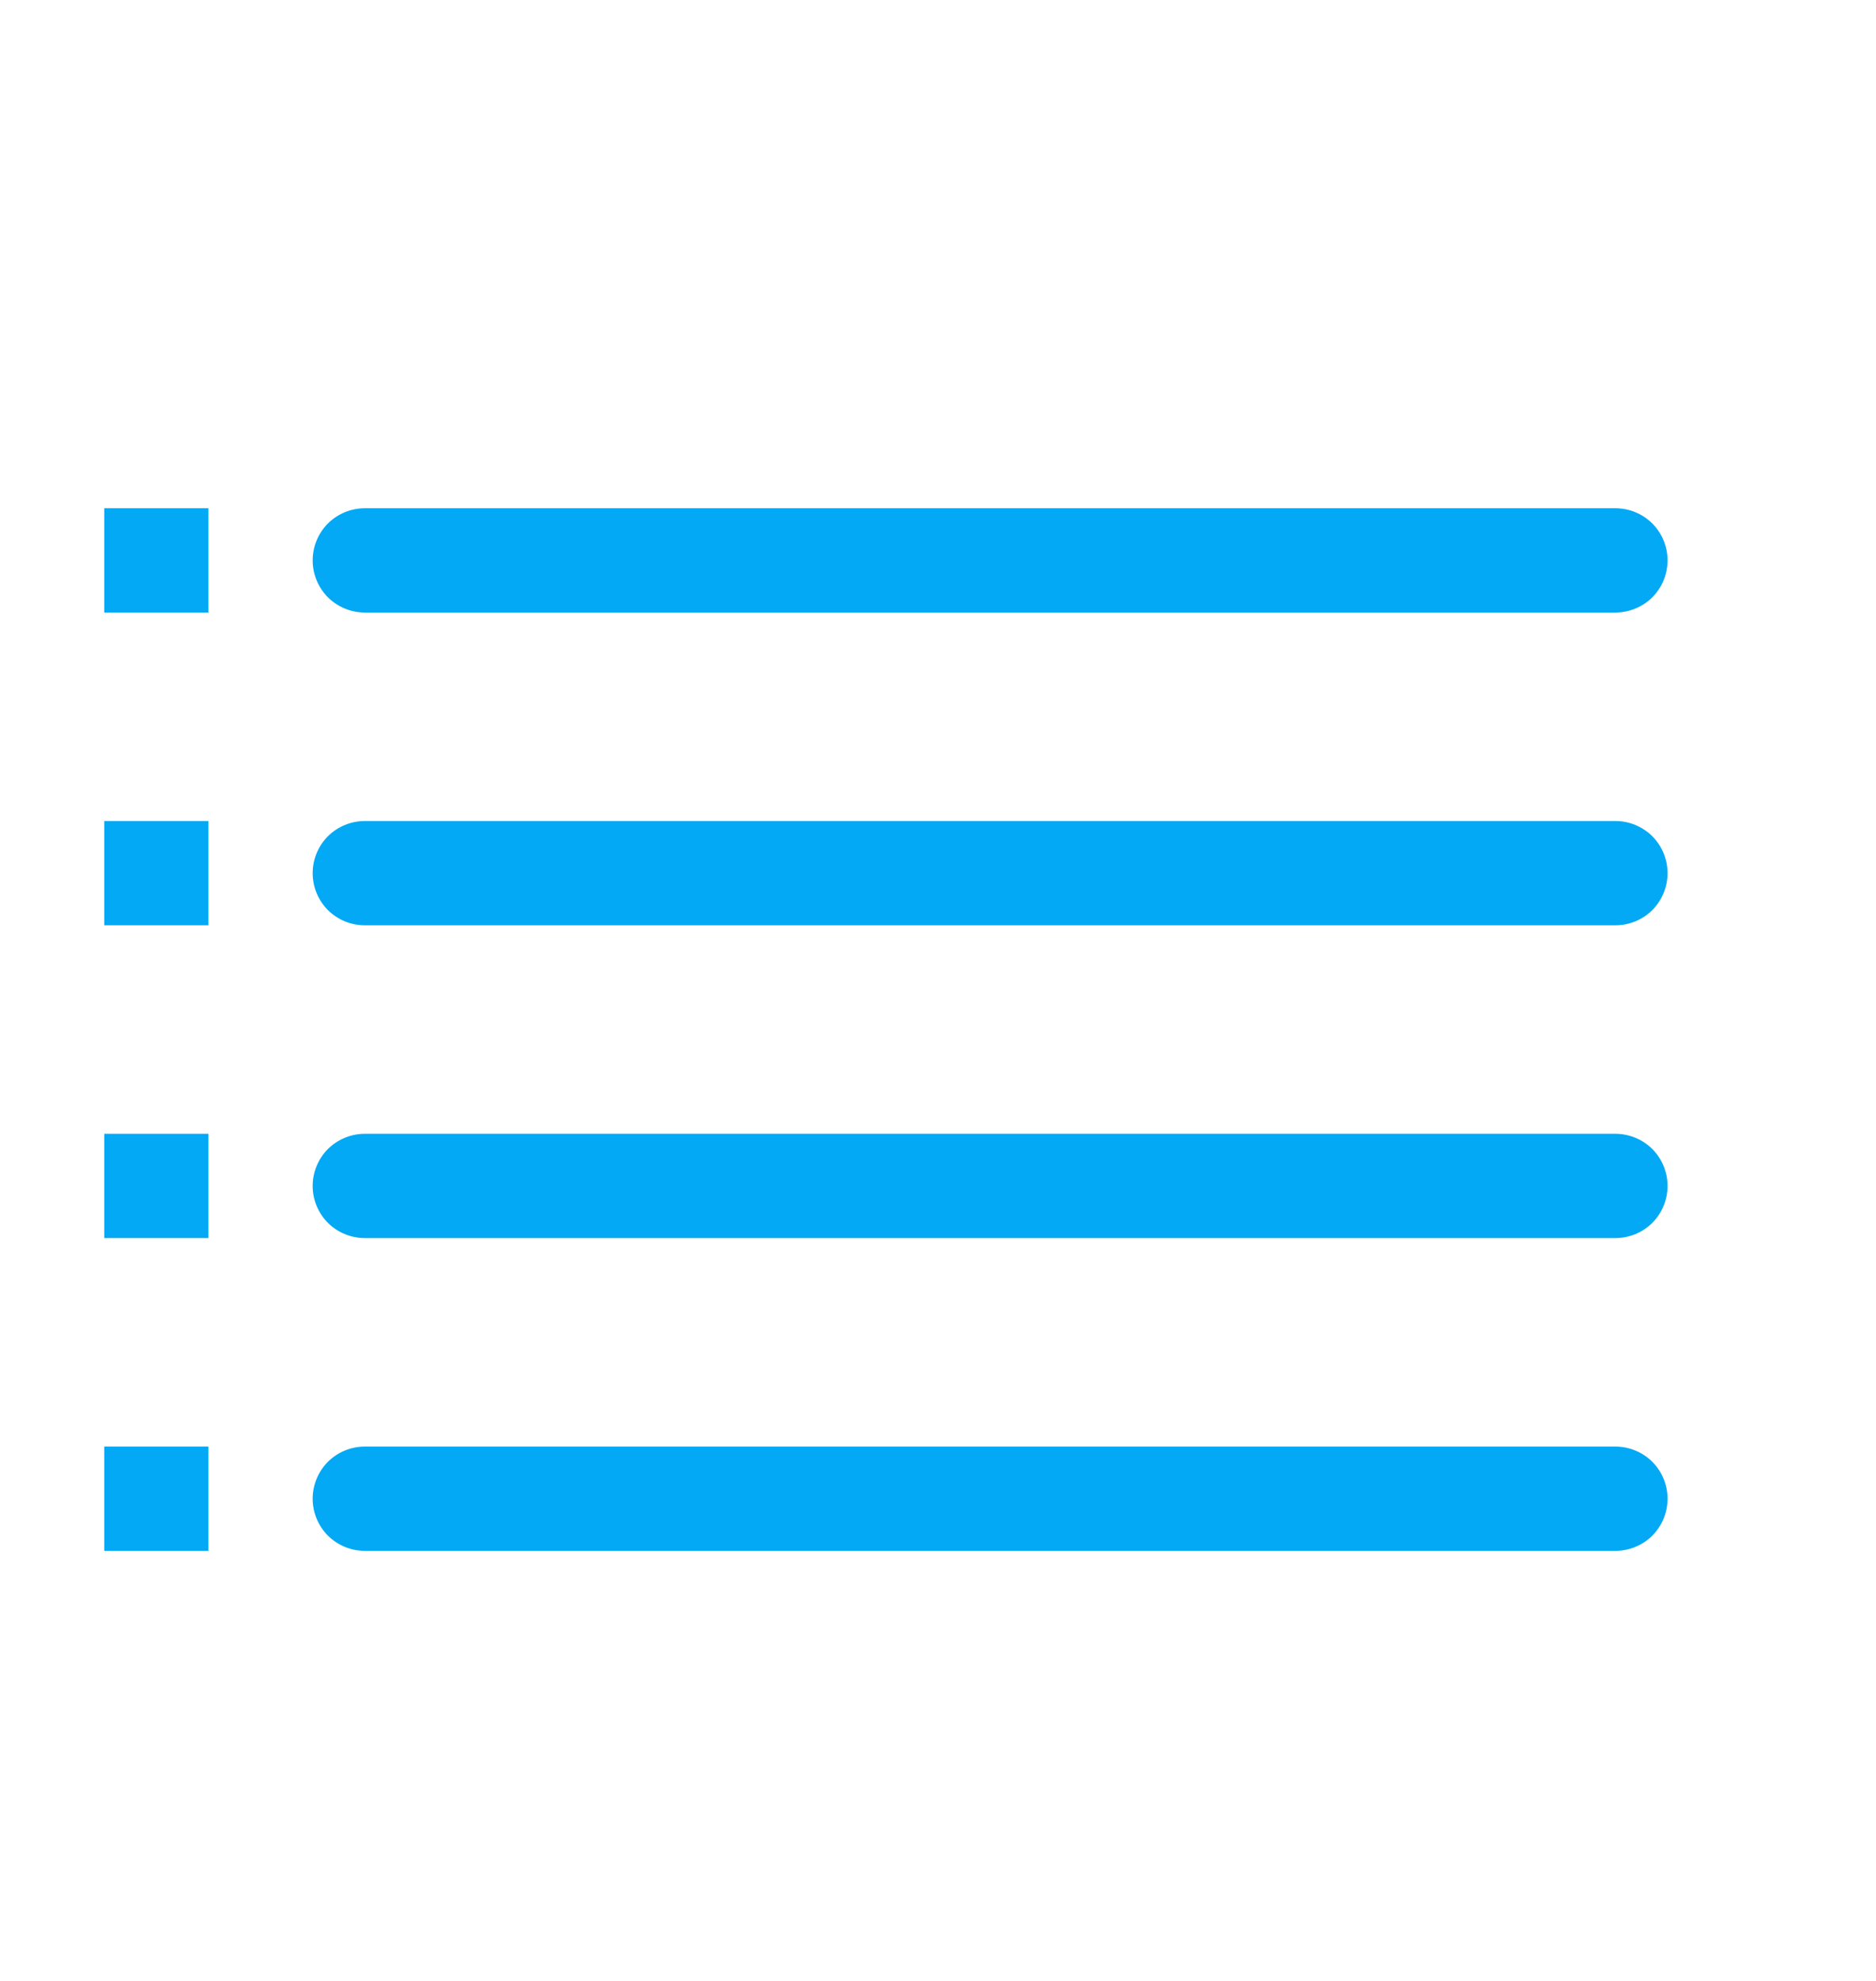 <svg width="18" height="19" viewBox="0 0 18 19" fill="none" xmlns="http://www.w3.org/2000/svg">
<path d="M1 4.875H2V5.875H1V4.875Z" fill="#03A9F4"/>
<path d="M3.5 5.875H15.5C15.633 5.875 15.76 5.822 15.854 5.729C15.947 5.635 16 5.508 16 5.375C16 5.242 15.947 5.115 15.854 5.021C15.76 4.928 15.633 4.875 15.5 4.875H3.5C3.367 4.875 3.24 4.928 3.146 5.021C3.053 5.115 3 5.242 3 5.375C3 5.508 3.053 5.635 3.146 5.729C3.24 5.822 3.367 5.875 3.5 5.875Z" fill="#03A9F4"/>
<path d="M1 7.875H2V8.875H1V7.875Z" fill="#03A9F4"/>
<path d="M15.5 7.875H3.5C3.367 7.875 3.24 7.928 3.146 8.021C3.053 8.115 3 8.242 3 8.375C3 8.508 3.053 8.635 3.146 8.729C3.24 8.822 3.367 8.875 3.5 8.875H15.5C15.633 8.875 15.76 8.822 15.854 8.729C15.947 8.635 16 8.508 16 8.375C16 8.242 15.947 8.115 15.854 8.021C15.76 7.928 15.633 7.875 15.5 7.875Z" fill="#03A9F4"/>
<path d="M1 10.875H2V11.875H1V10.875Z" fill="#03A9F4"/>
<path d="M15.5 10.875H3.5C3.367 10.875 3.24 10.928 3.146 11.021C3.053 11.115 3 11.242 3 11.375C3 11.508 3.053 11.635 3.146 11.729C3.24 11.822 3.367 11.875 3.5 11.875H15.5C15.633 11.875 15.76 11.822 15.854 11.729C15.947 11.635 16 11.508 16 11.375C16 11.242 15.947 11.115 15.854 11.021C15.76 10.928 15.633 10.875 15.5 10.875Z" fill="#03A9F4"/>
<path d="M1 13.875H2V14.875H1V13.875Z" fill="#03A9F4"/>
<path d="M15.5 13.875H3.5C3.367 13.875 3.24 13.928 3.146 14.021C3.053 14.115 3 14.242 3 14.375C3 14.508 3.053 14.635 3.146 14.729C3.24 14.822 3.367 14.875 3.5 14.875H15.5C15.633 14.875 15.76 14.822 15.854 14.729C15.947 14.635 16 14.508 16 14.375C16 14.242 15.947 14.115 15.854 14.021C15.76 13.928 15.633 13.875 15.5 13.875Z" fill="#03A9F4"/>
</svg>
